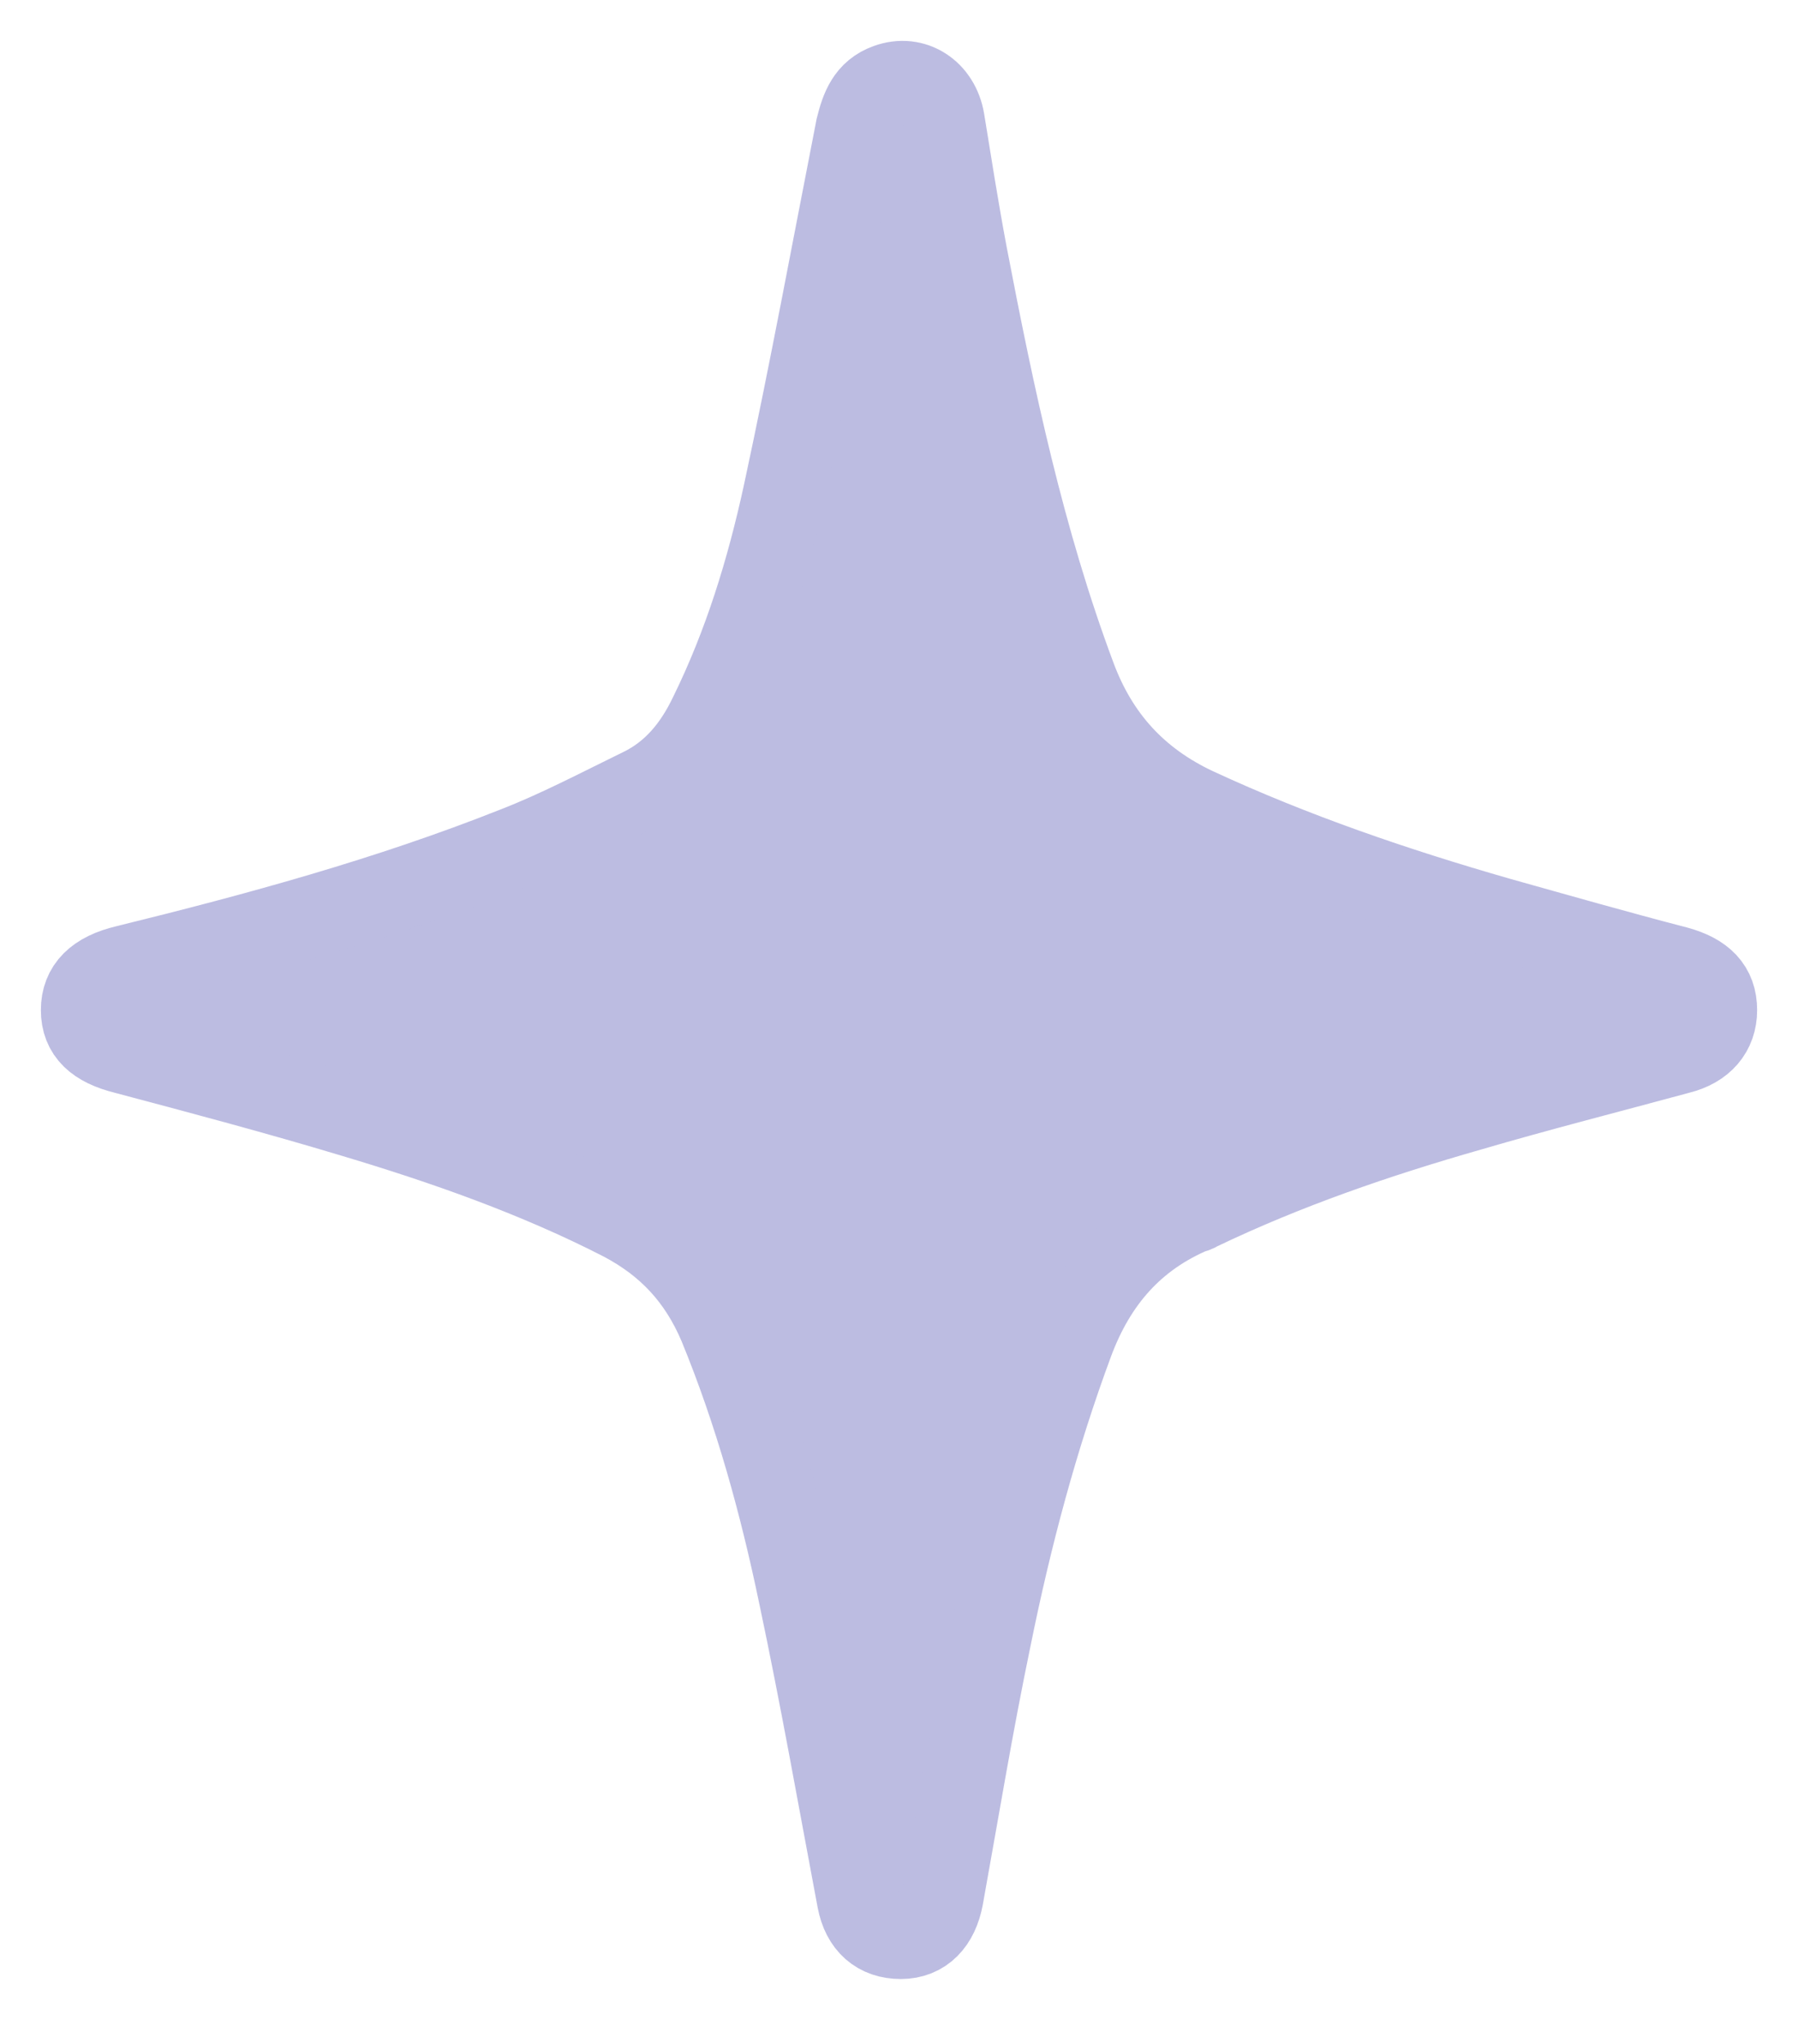 <svg width="22" height="25" viewBox="0 0 22 25" fill="none" xmlns="http://www.w3.org/2000/svg">
<path d="M20.518 11.829C19.787 11.639 19.072 11.435 18.341 11.23C17.07 10.865 15.828 10.441 14.63 9.886C13.915 9.55 13.432 9.024 13.155 8.279C12.527 6.599 12.161 4.861 11.825 3.108C11.723 2.567 11.636 2.012 11.548 1.471C11.489 1.121 11.183 0.916 10.861 1.033C10.613 1.121 10.54 1.325 10.481 1.559C10.189 3.049 9.912 4.554 9.59 6.044C9.386 6.979 9.108 7.885 8.684 8.747C8.495 9.141 8.232 9.463 7.837 9.652C7.326 9.901 6.829 10.164 6.303 10.368C4.755 10.982 3.148 11.42 1.541 11.815C1.175 11.902 1 12.078 1 12.355C1 12.633 1.175 12.793 1.526 12.881C2.461 13.129 3.396 13.378 4.316 13.655C5.441 13.991 6.566 14.386 7.618 14.926C8.173 15.219 8.553 15.628 8.801 16.212C9.24 17.279 9.546 18.389 9.78 19.514C10.043 20.755 10.262 21.997 10.496 23.239C10.554 23.546 10.744 23.706 11.022 23.706C11.3 23.706 11.475 23.517 11.533 23.21C11.723 22.158 11.899 21.091 12.118 20.04C12.366 18.812 12.687 17.6 13.126 16.416C13.403 15.671 13.871 15.131 14.601 14.824C14.63 14.824 14.645 14.809 14.674 14.795C15.741 14.284 16.851 13.904 17.976 13.582C18.823 13.334 19.685 13.115 20.547 12.881C20.839 12.808 21 12.618 21 12.355C21 12.078 20.839 11.917 20.518 11.829Z" fill="#BCBCE1" stroke="#BCBCE1" stroke-miterlimit="10"/>
</svg>
